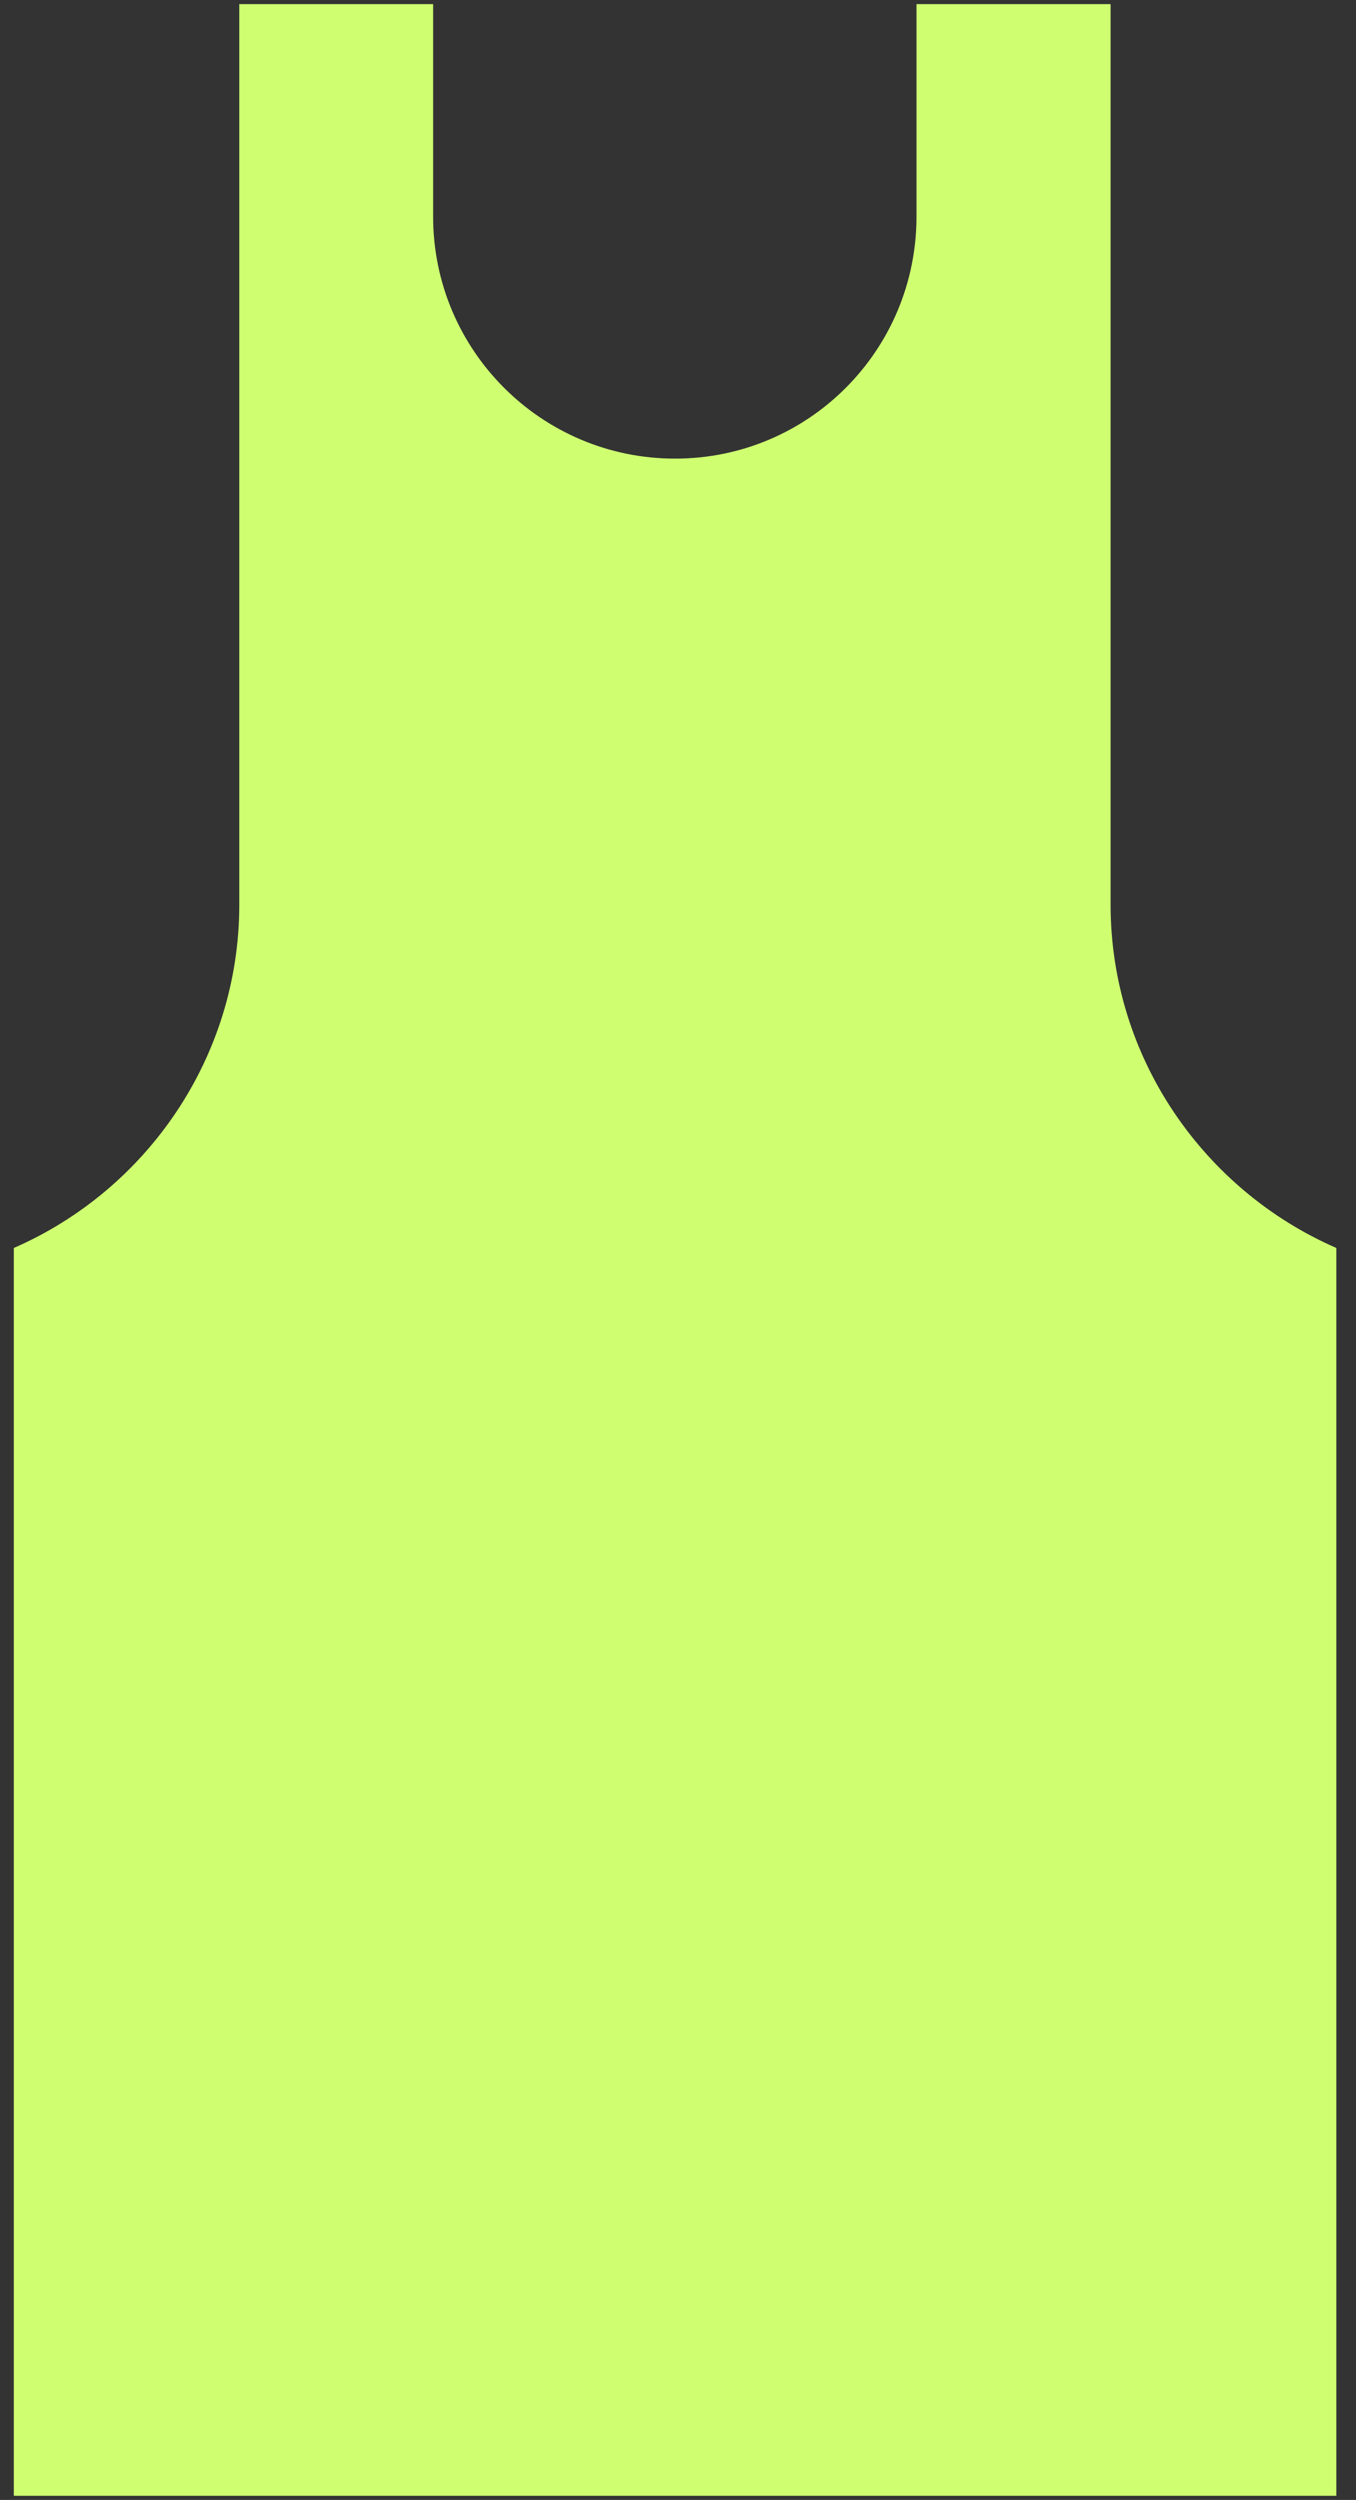<svg width="51" height="94" viewBox="0 0 51 94" fill="none" xmlns="http://www.w3.org/2000/svg">
<rect x="0" y="0" width="51" height="94" fill="#333333" stroke="none"/>
<g clip-path="url(#clip0_301_1421)">
<path d="M50.26 46.925V93.845H0.52V46.925C5.5 44.755 9 39.775 9 34.015V0.155H16.29V8.145C16.29 13.165 20.36 17.245 25.39 17.245C30.41 17.245 34.47 13.175 34.47 8.145V0.155H41.77V34.015C41.77 39.775 45.28 44.755 50.26 46.925Z" fill="#CFFF70"/>
</g>
<defs>
<clipPath id="clip0_301_1421">
<rect width="49.74" height="93.69" fill="white" transform="translate(0.52 0.155)"/>
</clipPath>
</defs>
</svg>
